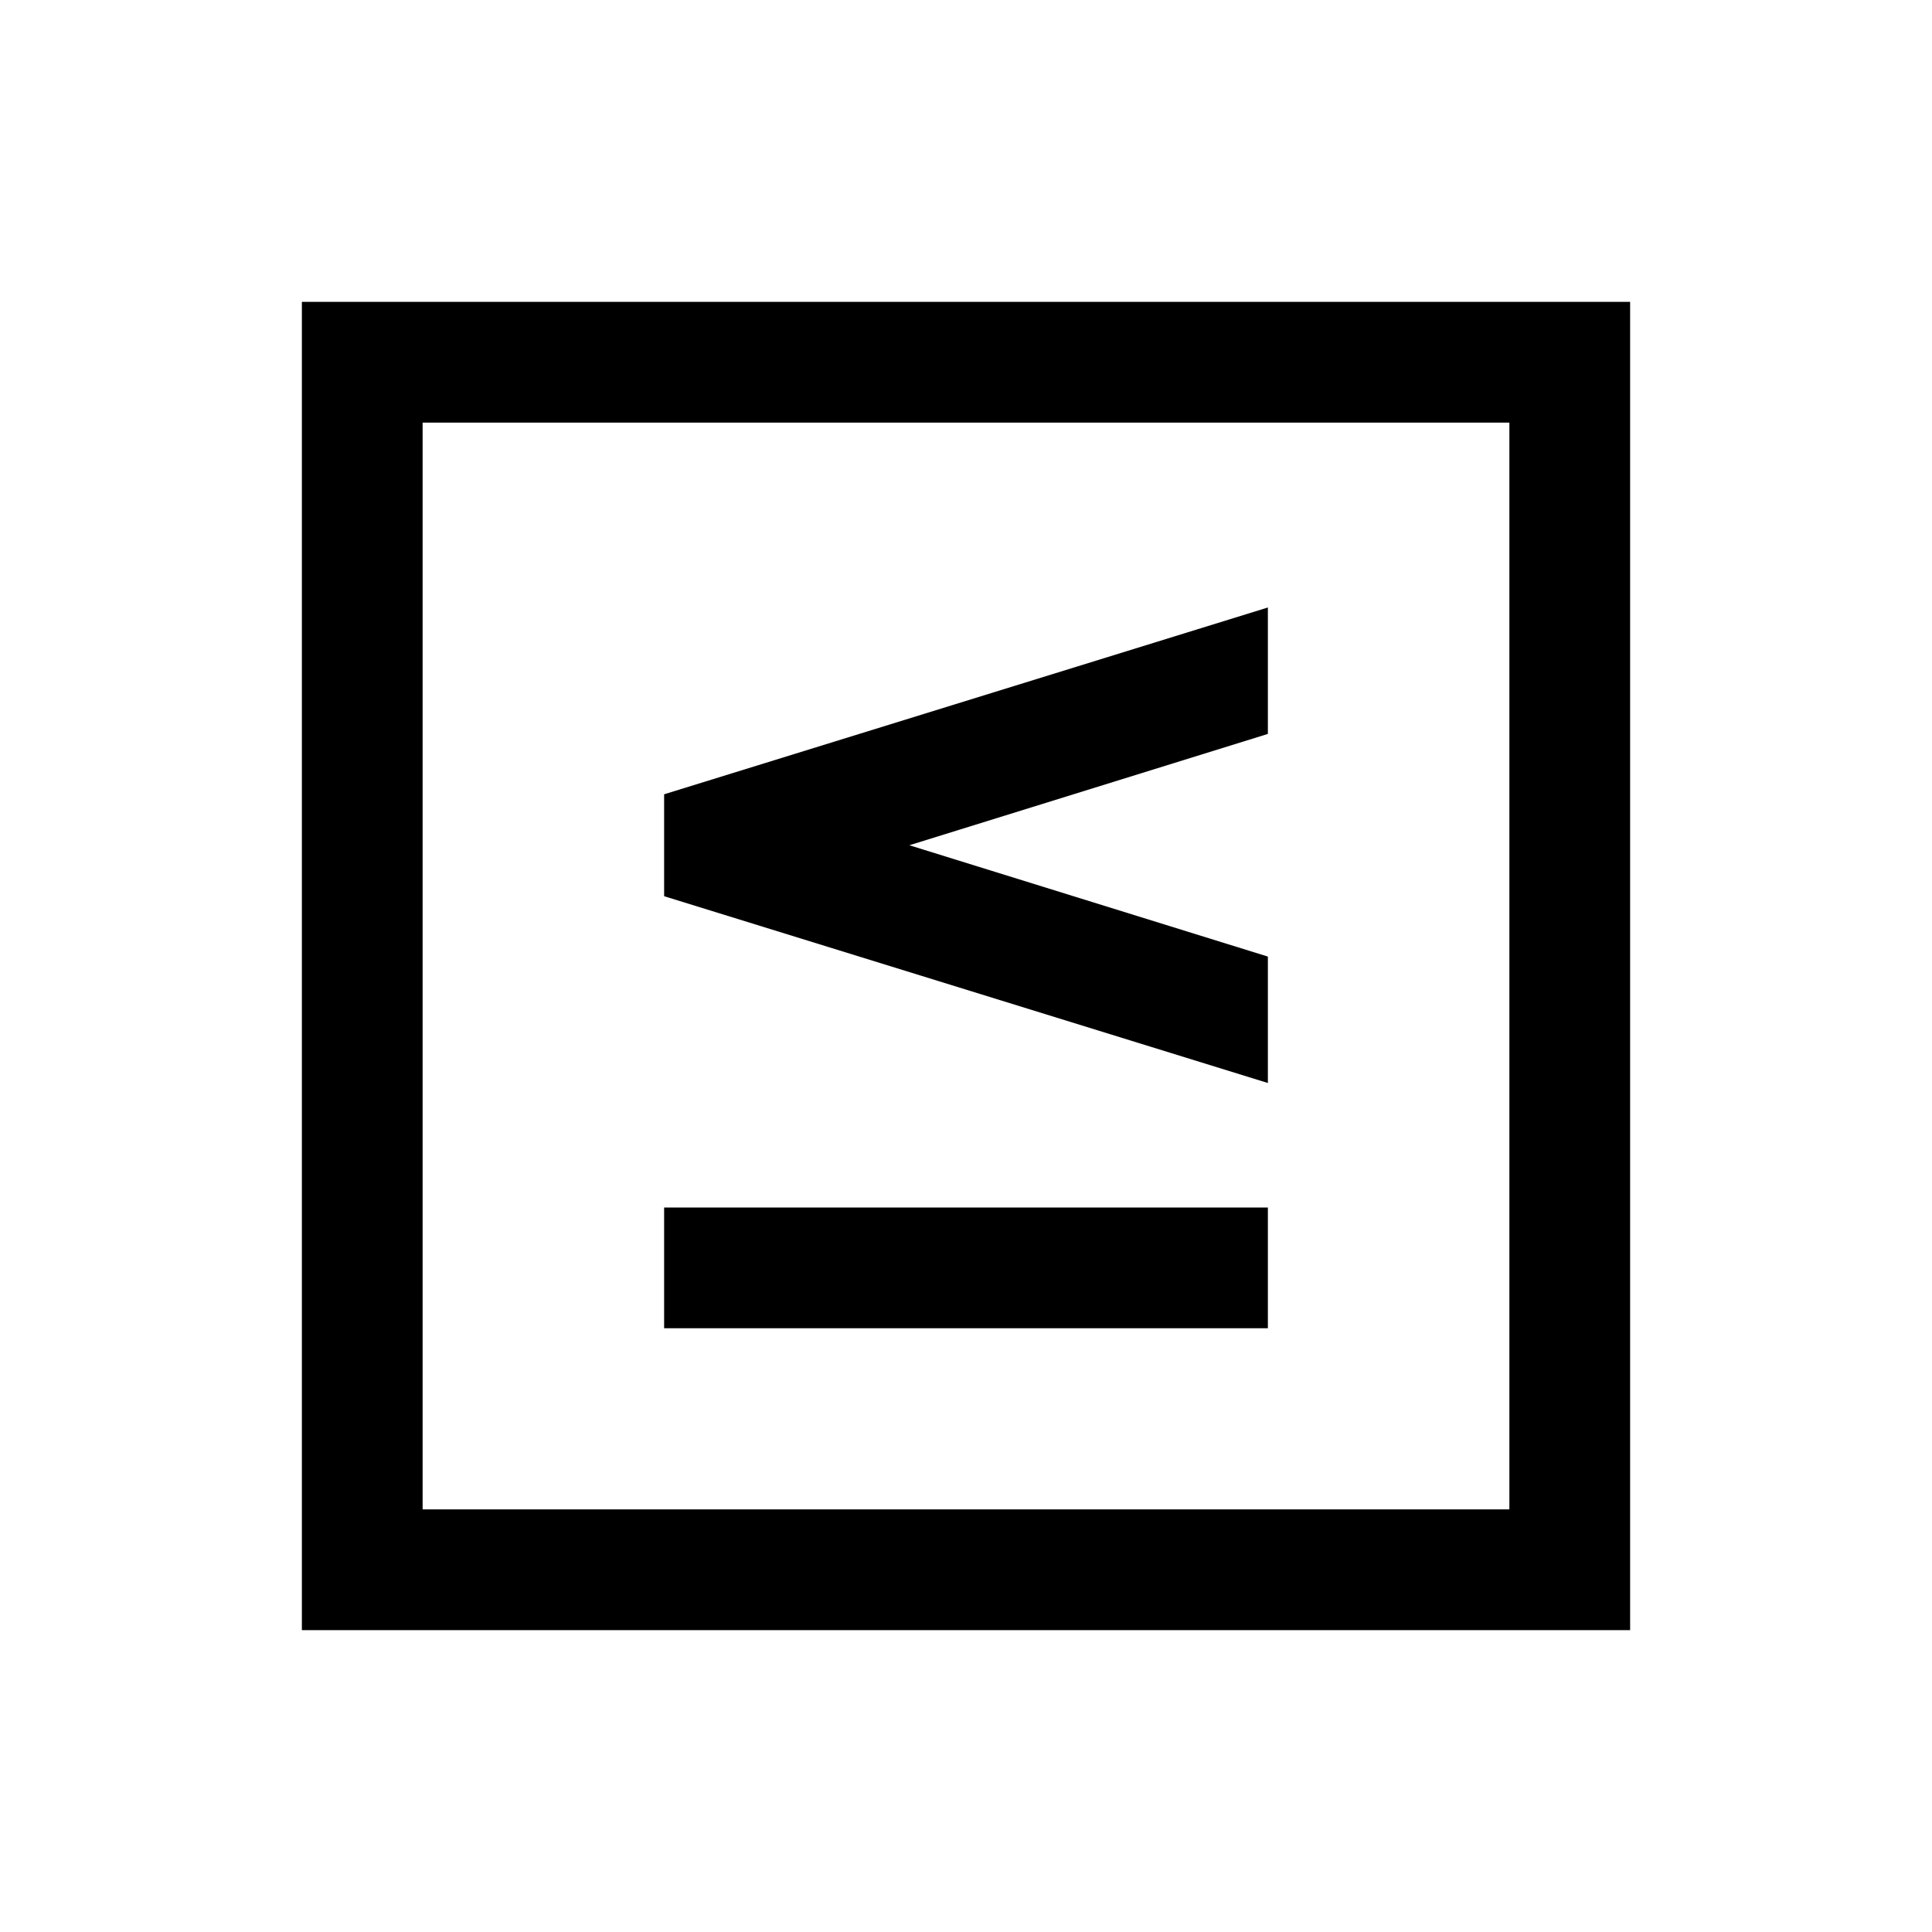 <?xml version="1.0" encoding="utf-8"?>
<svg xmlns="http://www.w3.org/2000/svg" viewBox="0 0 32 32" fill="#000000"><path style="text-indent:0;text-align:start;line-height:normal;text-transform:none;block-progression:tb;-inkscape-font-specification:Bitstream Vera Sans" d="M 5 5 L 5 6 L 5 26 L 5 27 L 6 27 L 26 27 L 27 27 L 27 26 L 27 6 L 27 5 L 26 5 L 6 5 L 5 5 z M 7 7 L 25 7 L 25 25 L 7 25 L 7 7 z M 21 10.062 L 11 13.156 L 11 14.844 L 21 17.938 L 21 15.844 L 15.062 14 L 21 12.156 L 21 10.062 z M 11 20 L 11 22 L 21 22 L 21 20 L 11 20 z" overflow="visible" font-family="Bitstream Vera Sans" fill="#000000"/></svg>
